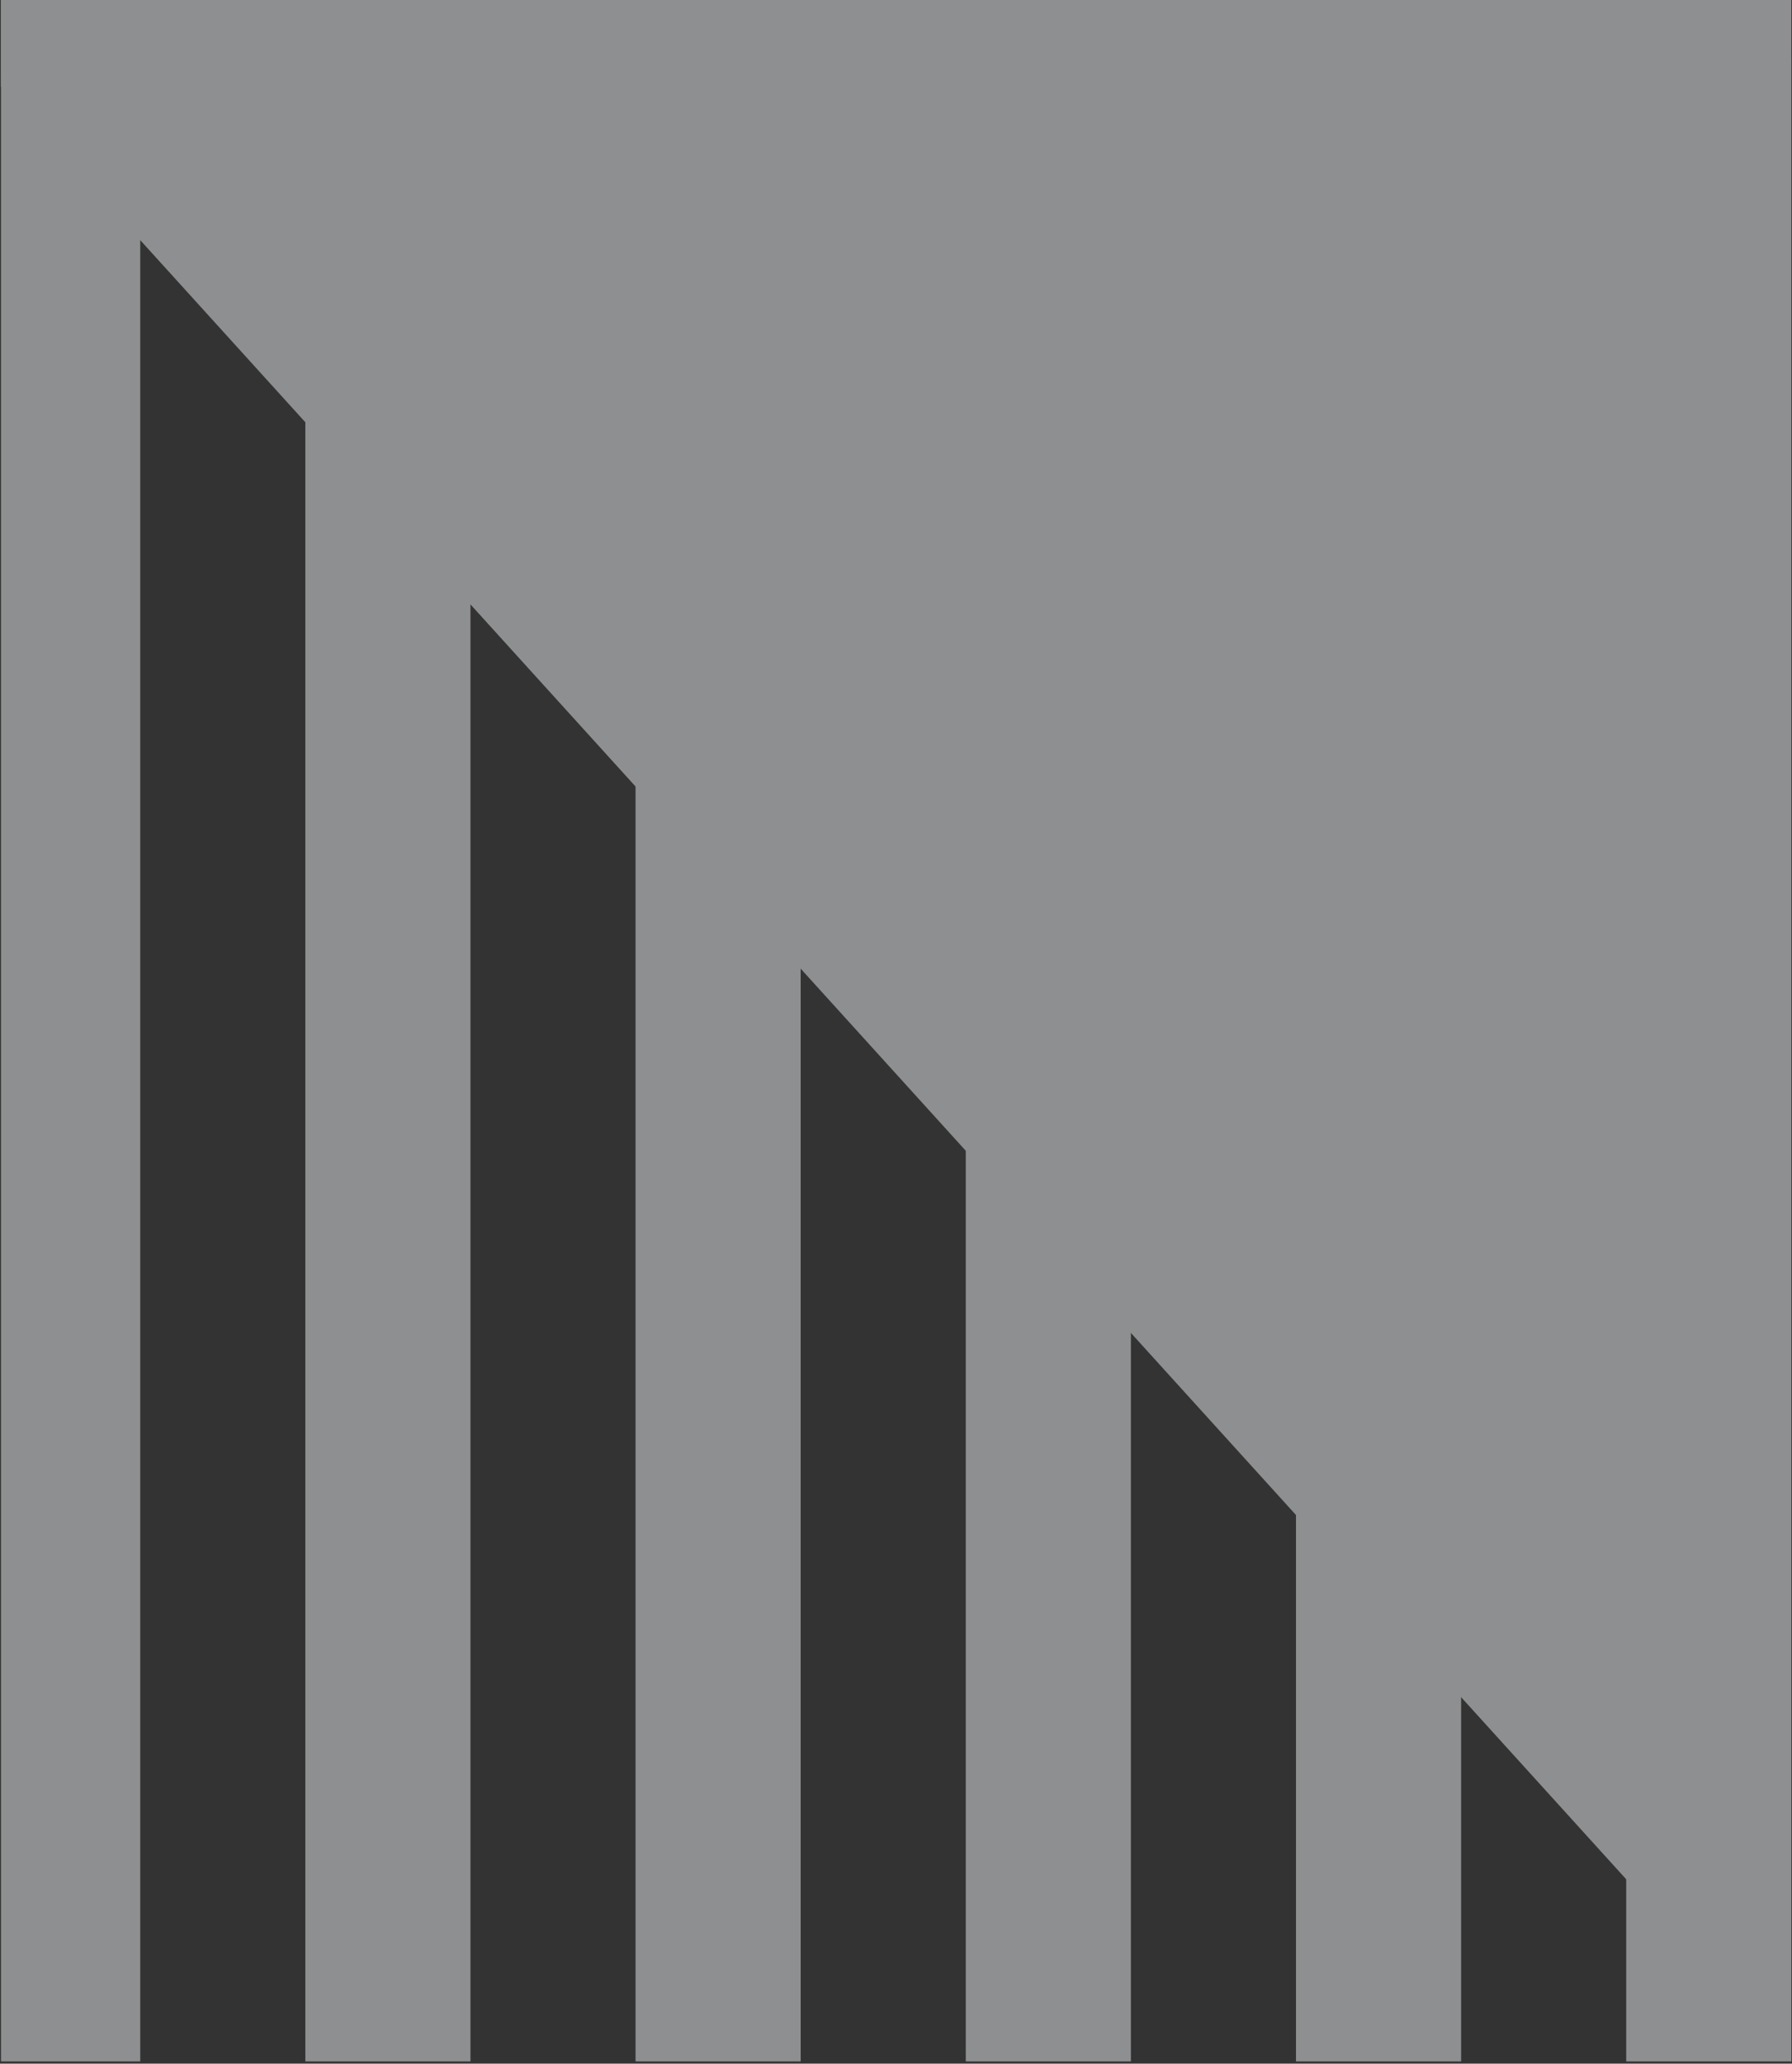 <?xml version="1.0" encoding="UTF-8"?>
<svg width="245px" height="282px" viewBox="0 0 245 282" version="1.1" xmlns="http://www.w3.org/2000/svg" xmlns:xlink="http://www.w3.org/1999/xlink">
    <rect x="0" y="0" width="245" height="282" fill="#333333" stroke="none"/>
    <!-- Generator: Sketch 43.2 (39069) - http://www.bohemiancoding.com/sketch -->
    <title>post-upper-left-background</title>
    <desc>Created with Sketch.</desc>
    <defs></defs>
    <g id="SIte-Pages" stroke="none" stroke-width="1" fill="none" fill-rule="evenodd" opacity="0.5">
        <g id="/community/post-title/" transform="translate(0, -135)" fill="#EAECED">
            <g id="post-upper-left-background" transform="translate(0, 135)">
                <polygon id="Fill-1" points="0.138 -0 0.133 11.824 244.907 281.691 244.907 7.927 244.52 -0"></polygon>
                <polygon id="Fill-2" points="222.332 281.693 244.906 281.693 244.906 0.002 222.332 0.002"></polygon>
                <polygon id="Fill-3" points="177.187 281.693 199.761 281.693 199.761 0.002 177.187 0.002"></polygon>
                <polygon id="Fill-4" points="132.04 281.693 154.614 281.693 154.614 0.002 132.04 0.002"></polygon>
                <polygon id="Fill-5" points="86.892 281.693 109.466 281.693 109.466 0.002 86.892 0.002"></polygon>
                <polygon id="Fill-6" points="41.746 281.693 64.32 281.693 64.32 0.002 41.746 0.002"></polygon>
                <polygon id="Fill-7" points="0.139 281.693 19.174 281.693 19.174 0.002 0.139 0.002"></polygon>
            </g>
        </g>
    </g>
</svg>